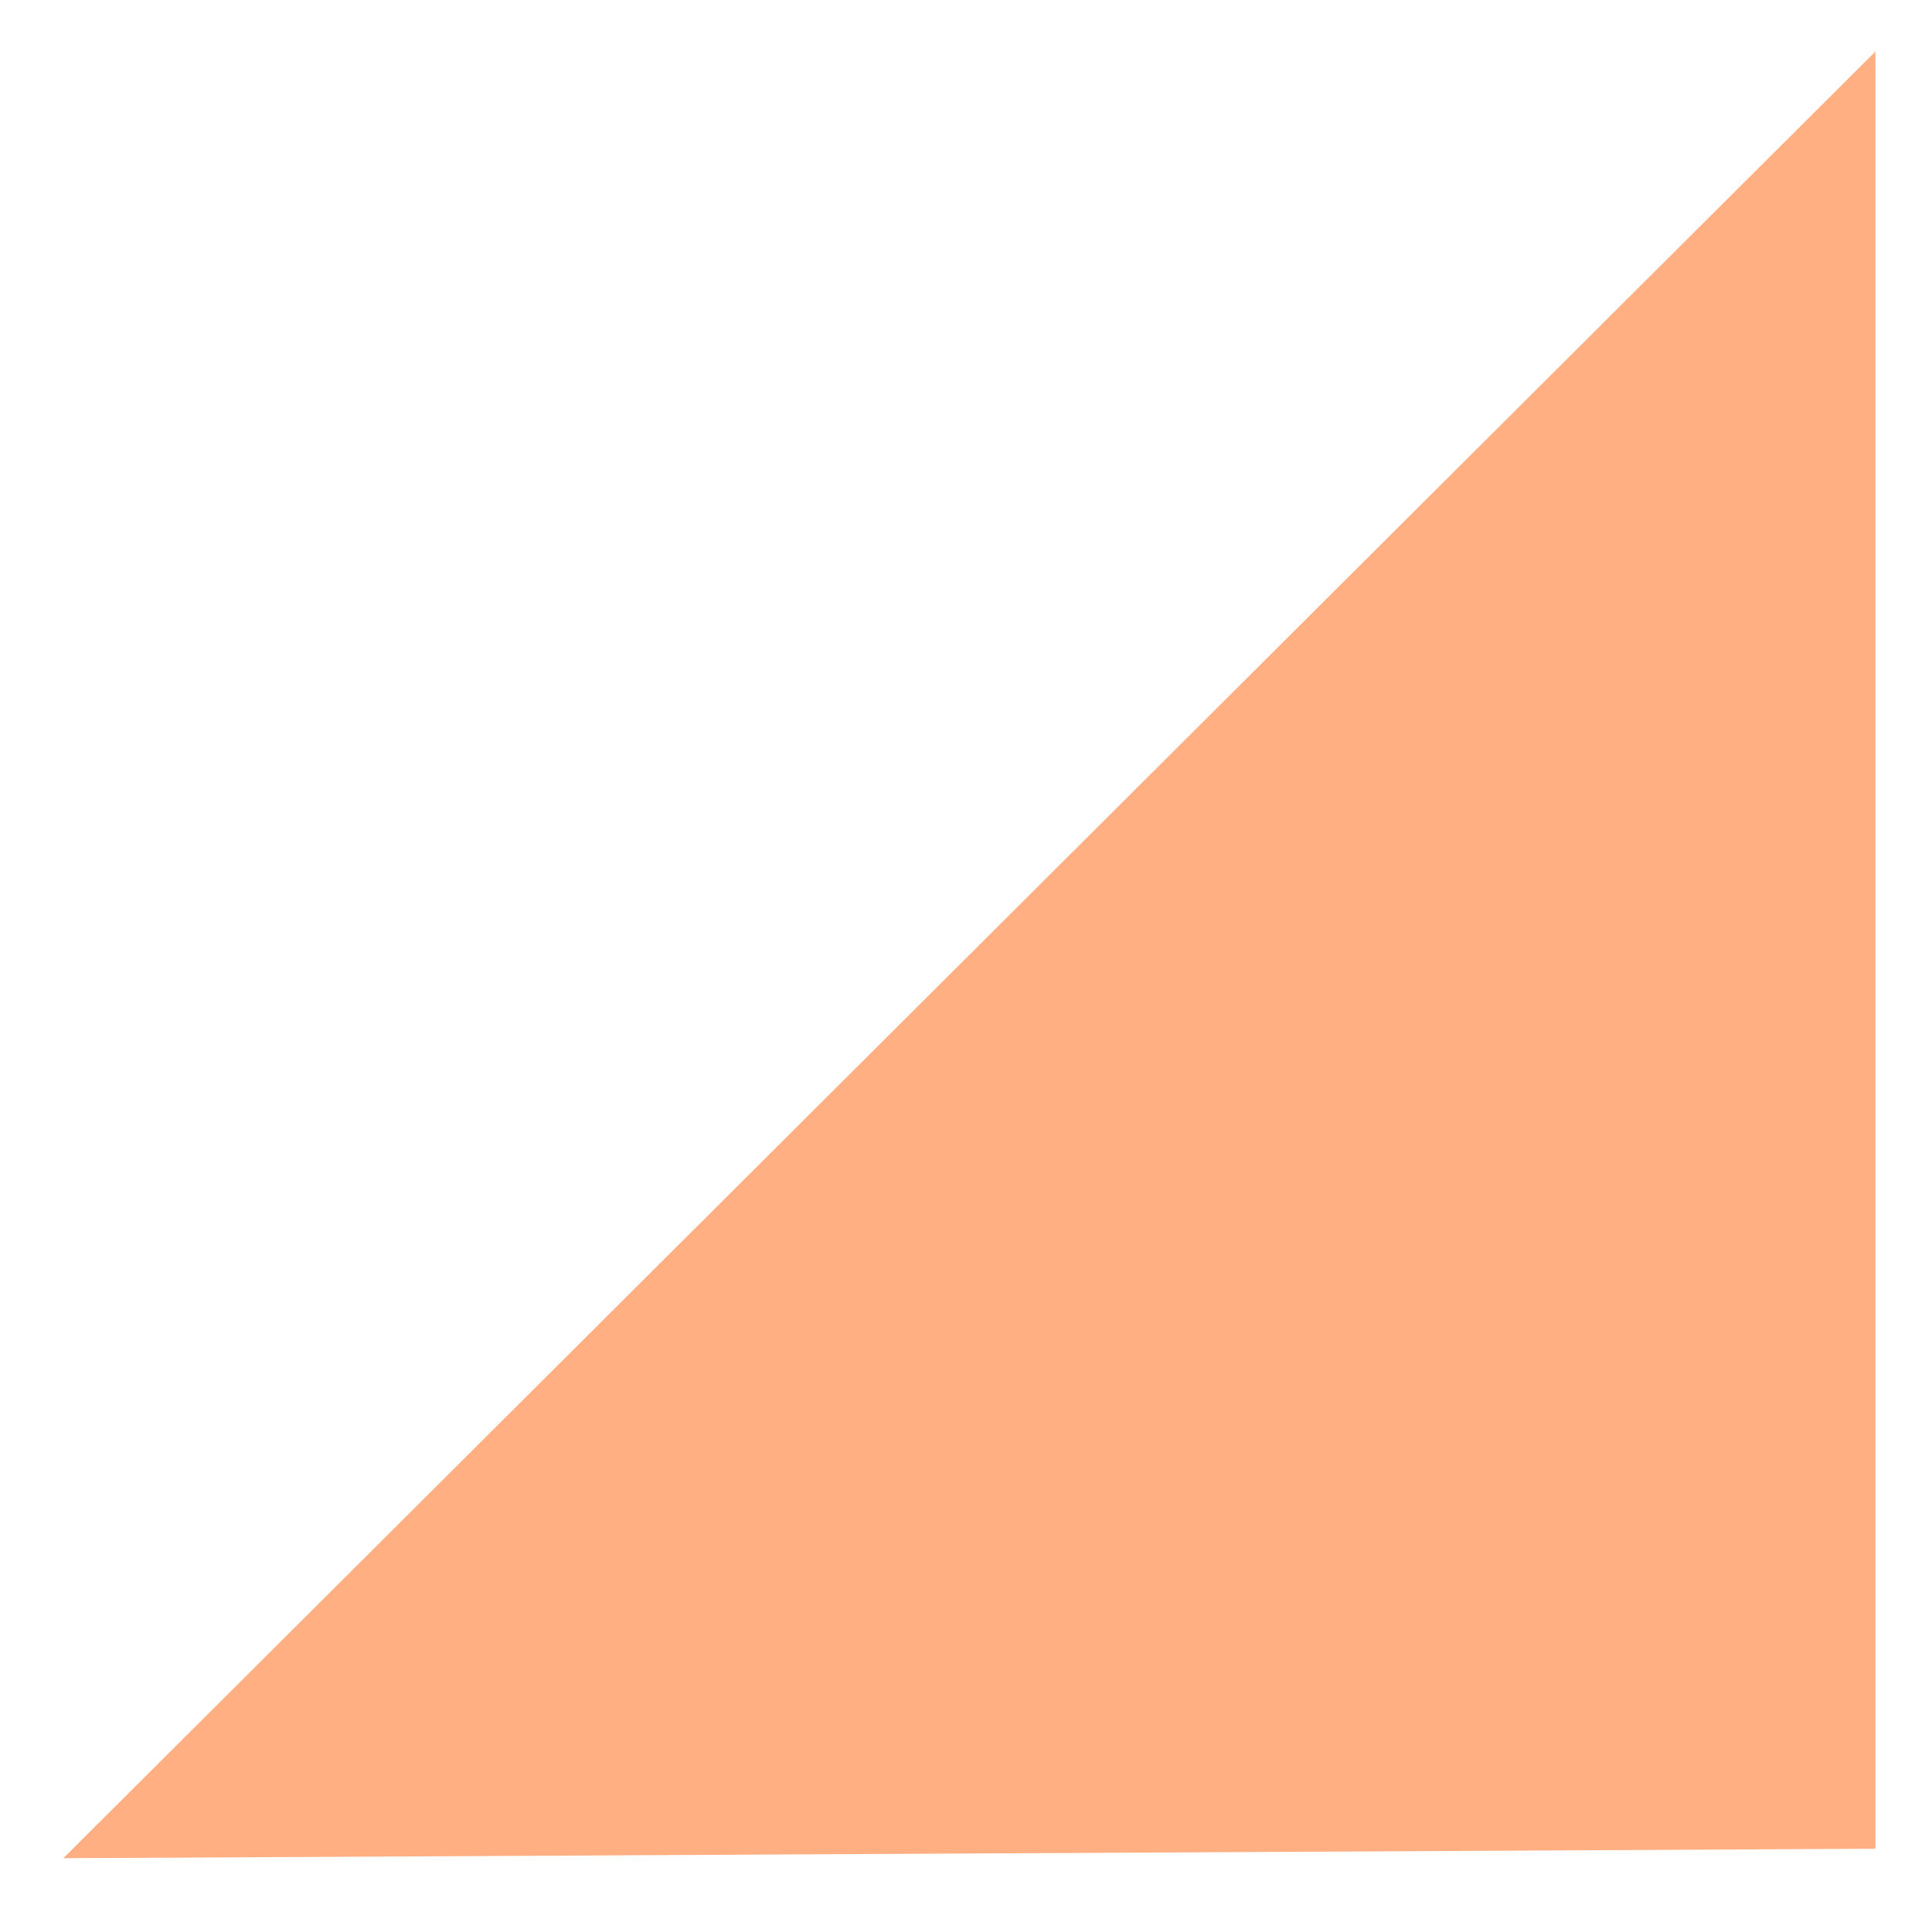 <svg width="150" height="149" viewBox="0 0 150 149" fill="none" xmlns="http://www.w3.org/2000/svg">
<g filter="url(#filter0_d_206_427)">
<path d="M145.606 139.525L4.918 140.261L145.606 9.67938e-06L145.606 139.525Z" fill="#FFAF82"/>
</g>
<defs>
<filter id="filter0_d_206_427" x="0.918" y="0" width="148.688" height="148.261" filterUnits="userSpaceOnUse" color-interpolation-filters="sRGB">
<feFlood flood-opacity="0" result="BackgroundImageFix"/>
<feColorMatrix in="SourceAlpha" type="matrix" values="0 0 0 0 0 0 0 0 0 0 0 0 0 0 0 0 0 0 127 0" result="hardAlpha"/>
<feOffset dy="4"/>
<feGaussianBlur stdDeviation="2"/>
<feComposite in2="hardAlpha" operator="out"/>
<feColorMatrix type="matrix" values="0 0 0 0 0 0 0 0 0 0 0 0 0 0 0 0 0 0 0.25 0"/>
<feBlend mode="normal" in2="BackgroundImageFix" result="effect1_dropShadow_206_427"/>
<feBlend mode="normal" in="SourceGraphic" in2="effect1_dropShadow_206_427" result="shape"/>
</filter>
</defs>
</svg>
